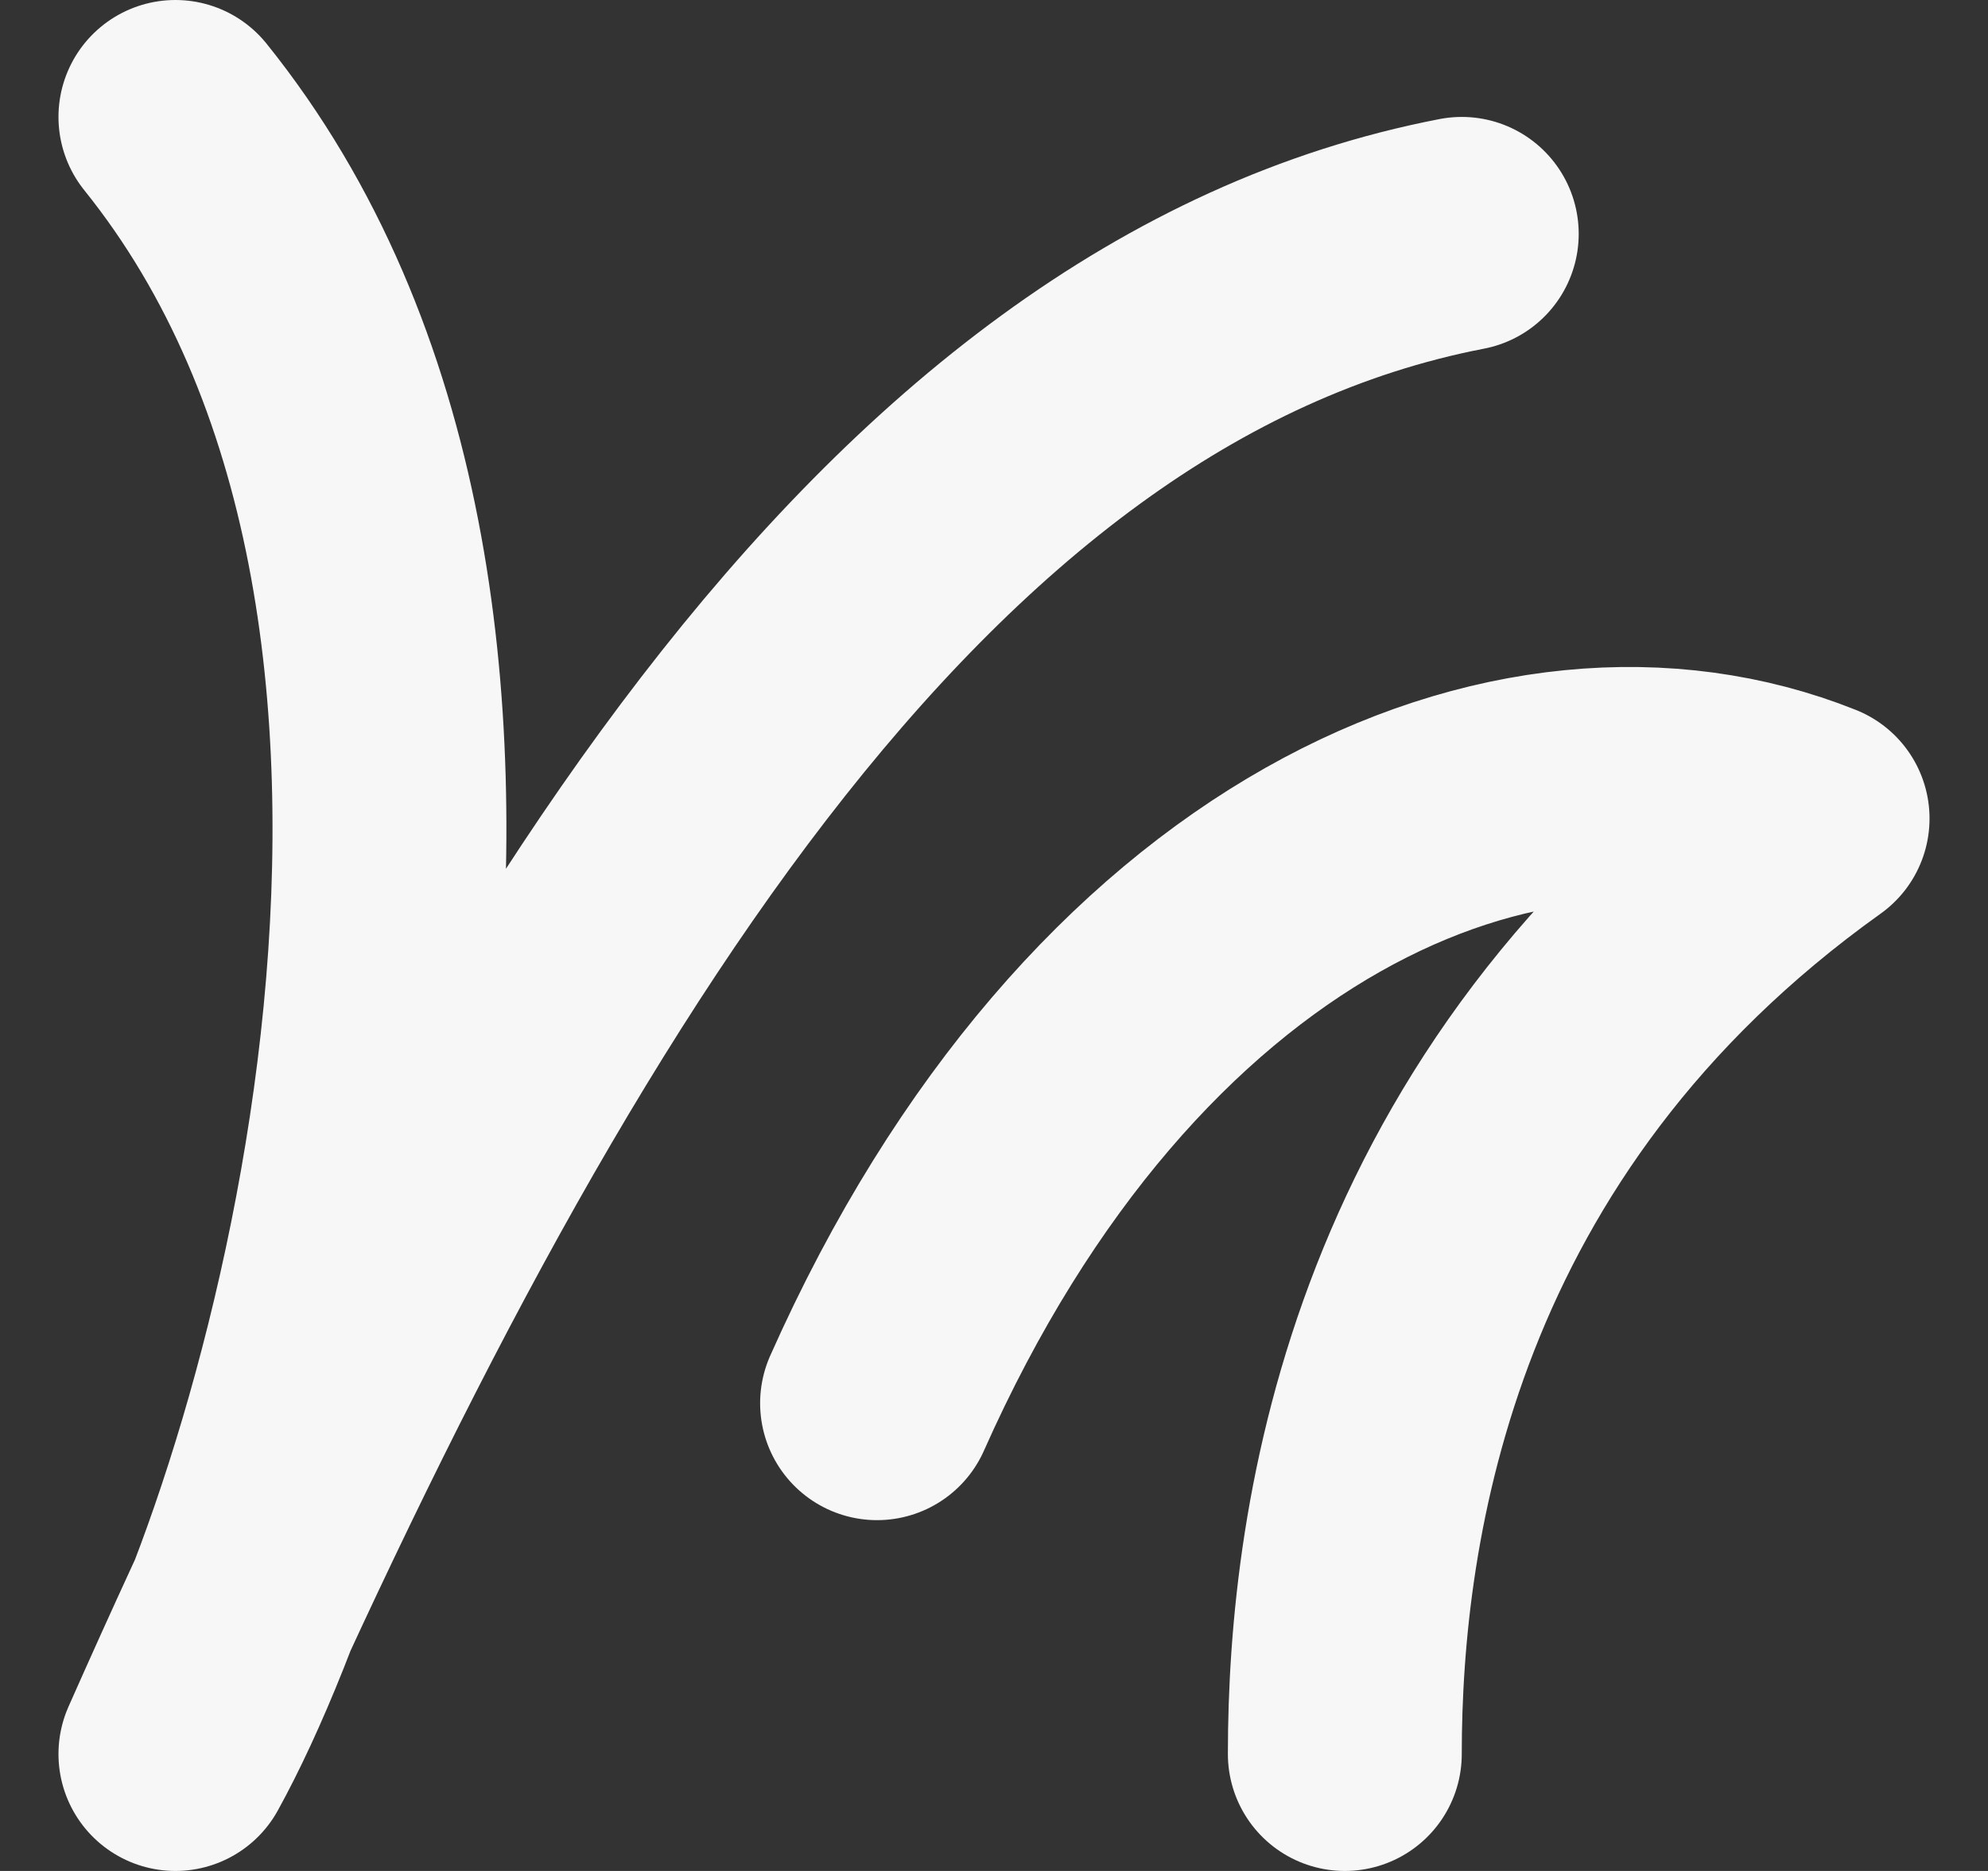 <svg width="17" height="16" viewBox="0 0 17 16" fill="none" xmlns="http://www.w3.org/2000/svg">
    <rect x="0" y="0" width="17" height="16" fill="#333333" stroke="none"/>
    <g clip-path="url(#clip0_9405_56415)">
        <path
            d="M1.5 1C4.879 5.2 2.787 12.667 1.5 15C4.397 8.467 7.672 2.933 12.5 2M11.5 15C11.5 13 12 9.5 15.5 7C13 6 9.5 7.5 7.5 12"
            stroke="#F7F7F7" stroke-opacity="1" stroke-width="2" stroke-linecap="round"
            stroke-linejoin="round" />
    </g>
    <defs>
        <clipPath id="clip0_9405_56415">
            <rect width="16" height="16" fill="white" transform="translate(0.5)" />
        </clipPath>
    </defs>
</svg>
    